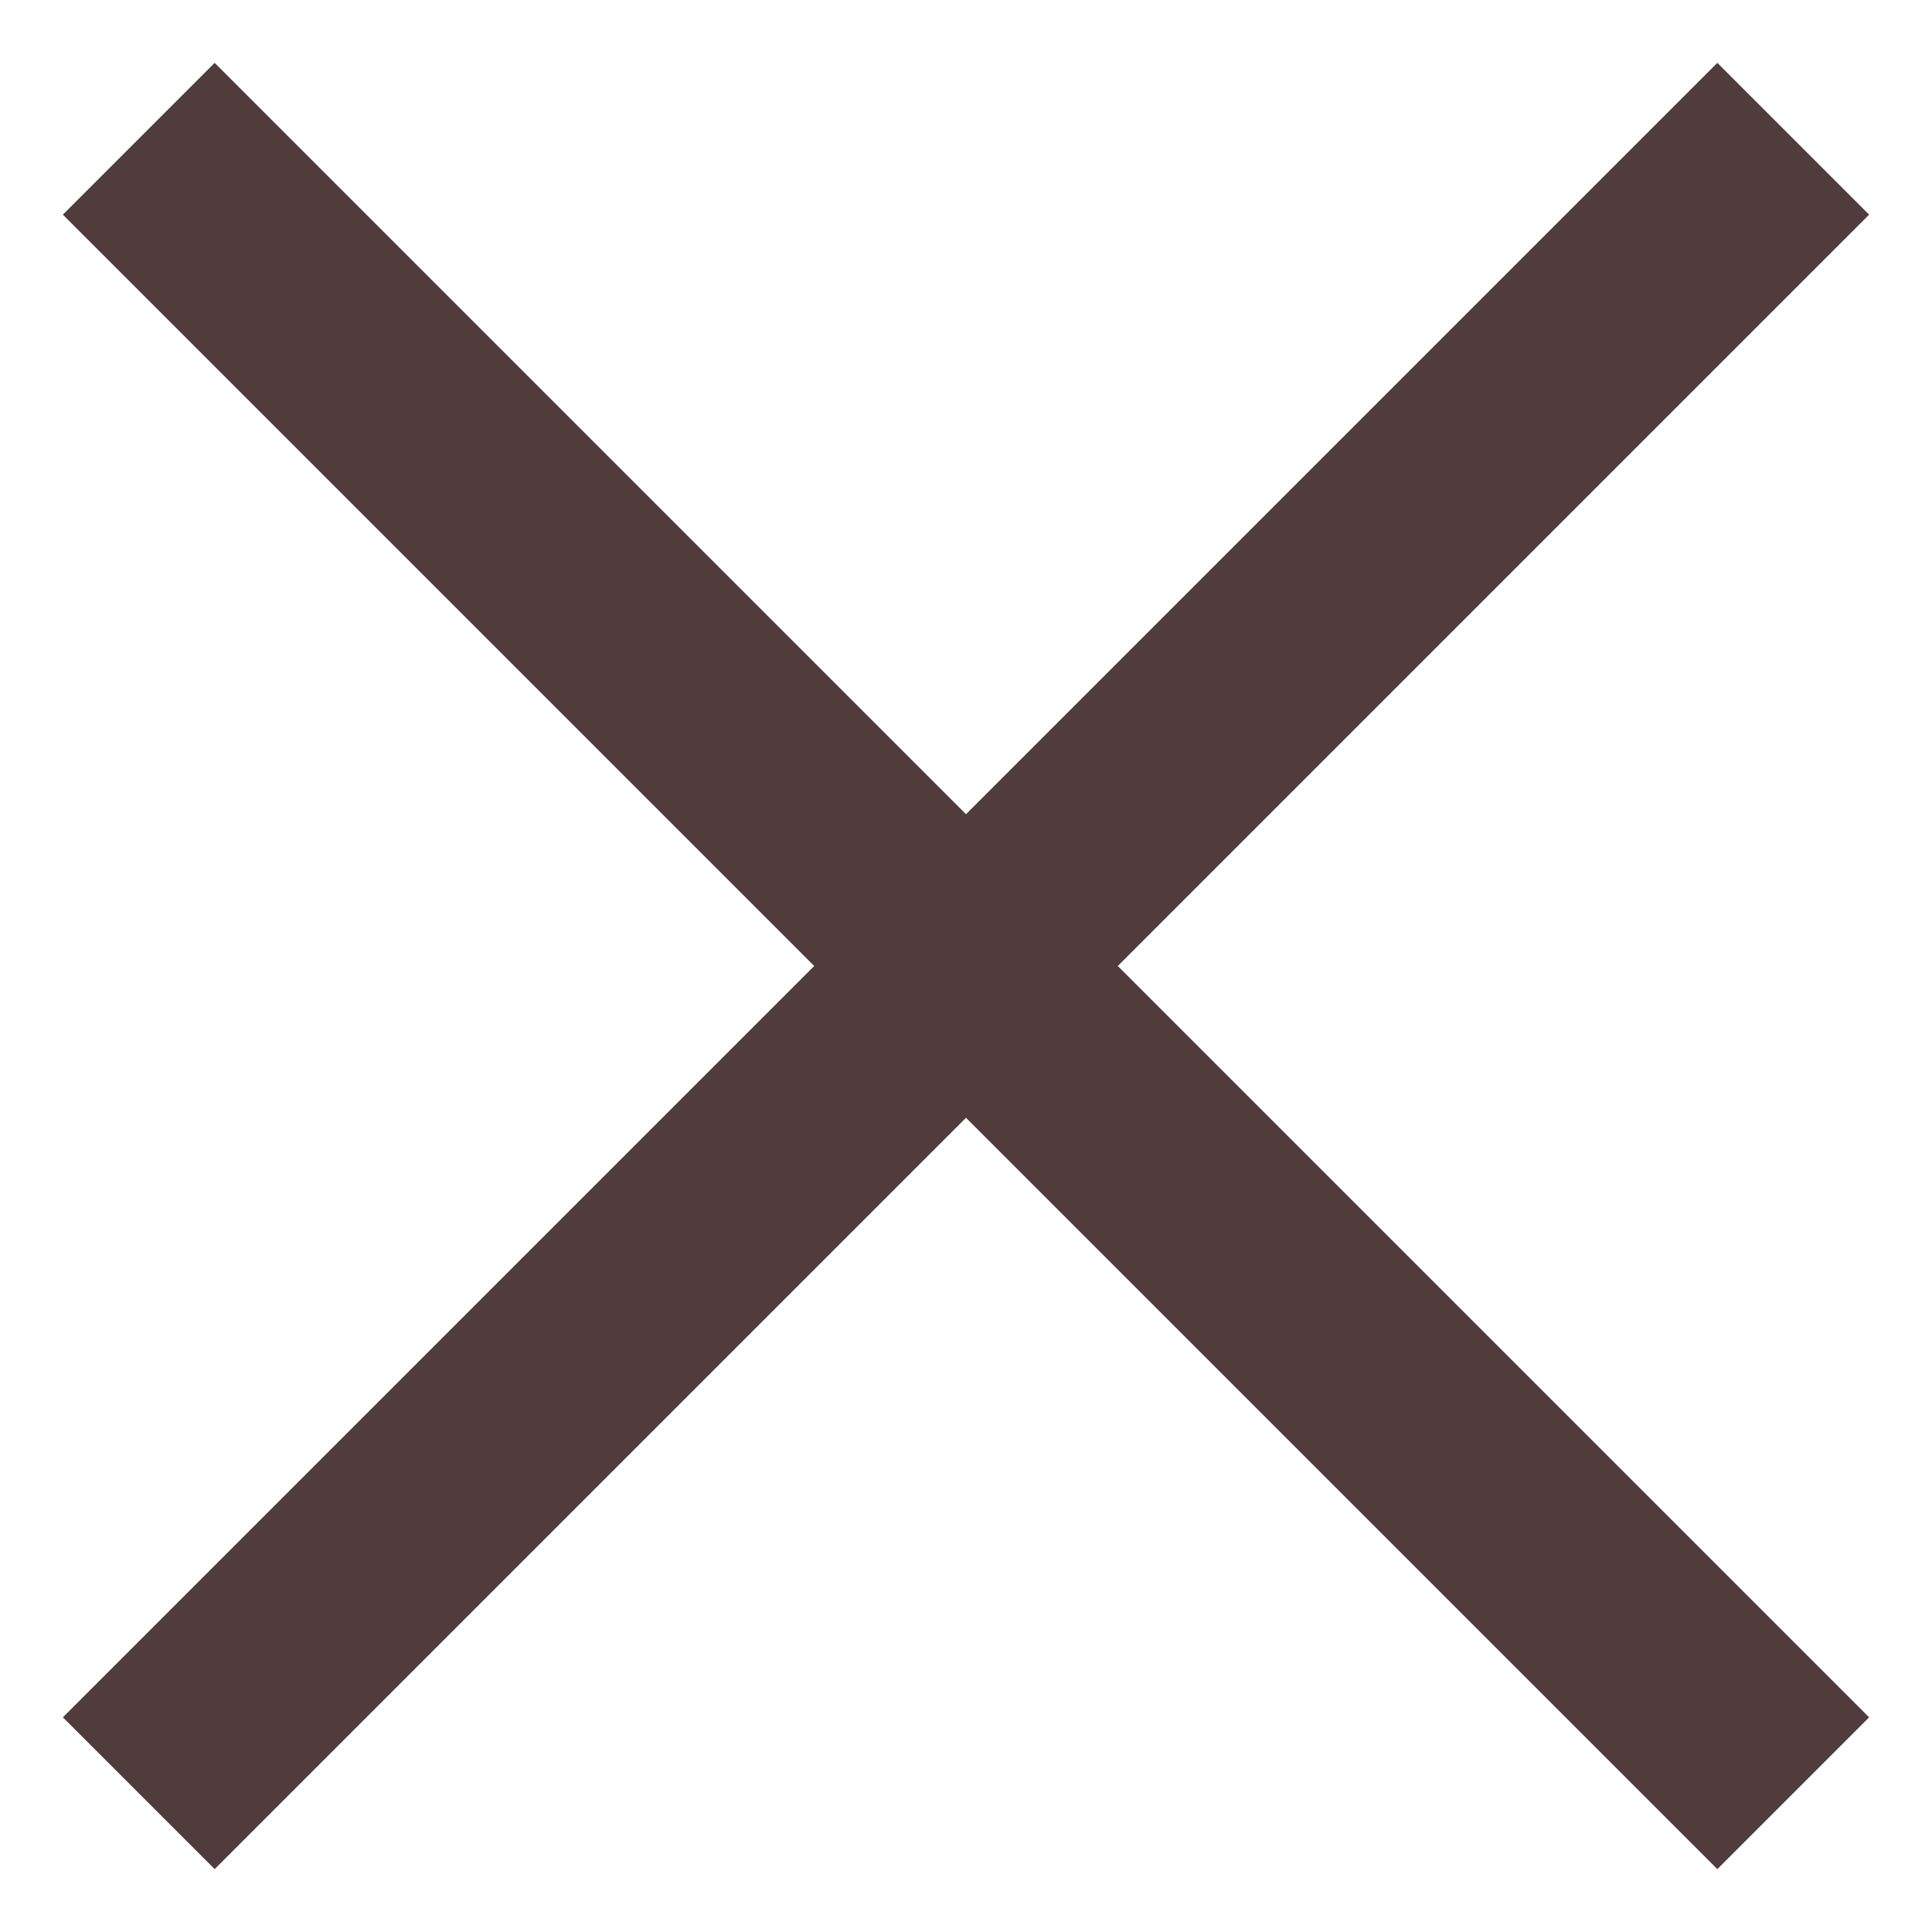 <svg width="18" height="18" fill="none" xmlns="http://www.w3.org/2000/svg"><path d="M2 2l7 7m7 7L9 9m0 0l7-7M9 9l-7 7" stroke="#503C3C" stroke-width="2" stroke-linecap="square" stroke-linejoin="bevel"/></svg>